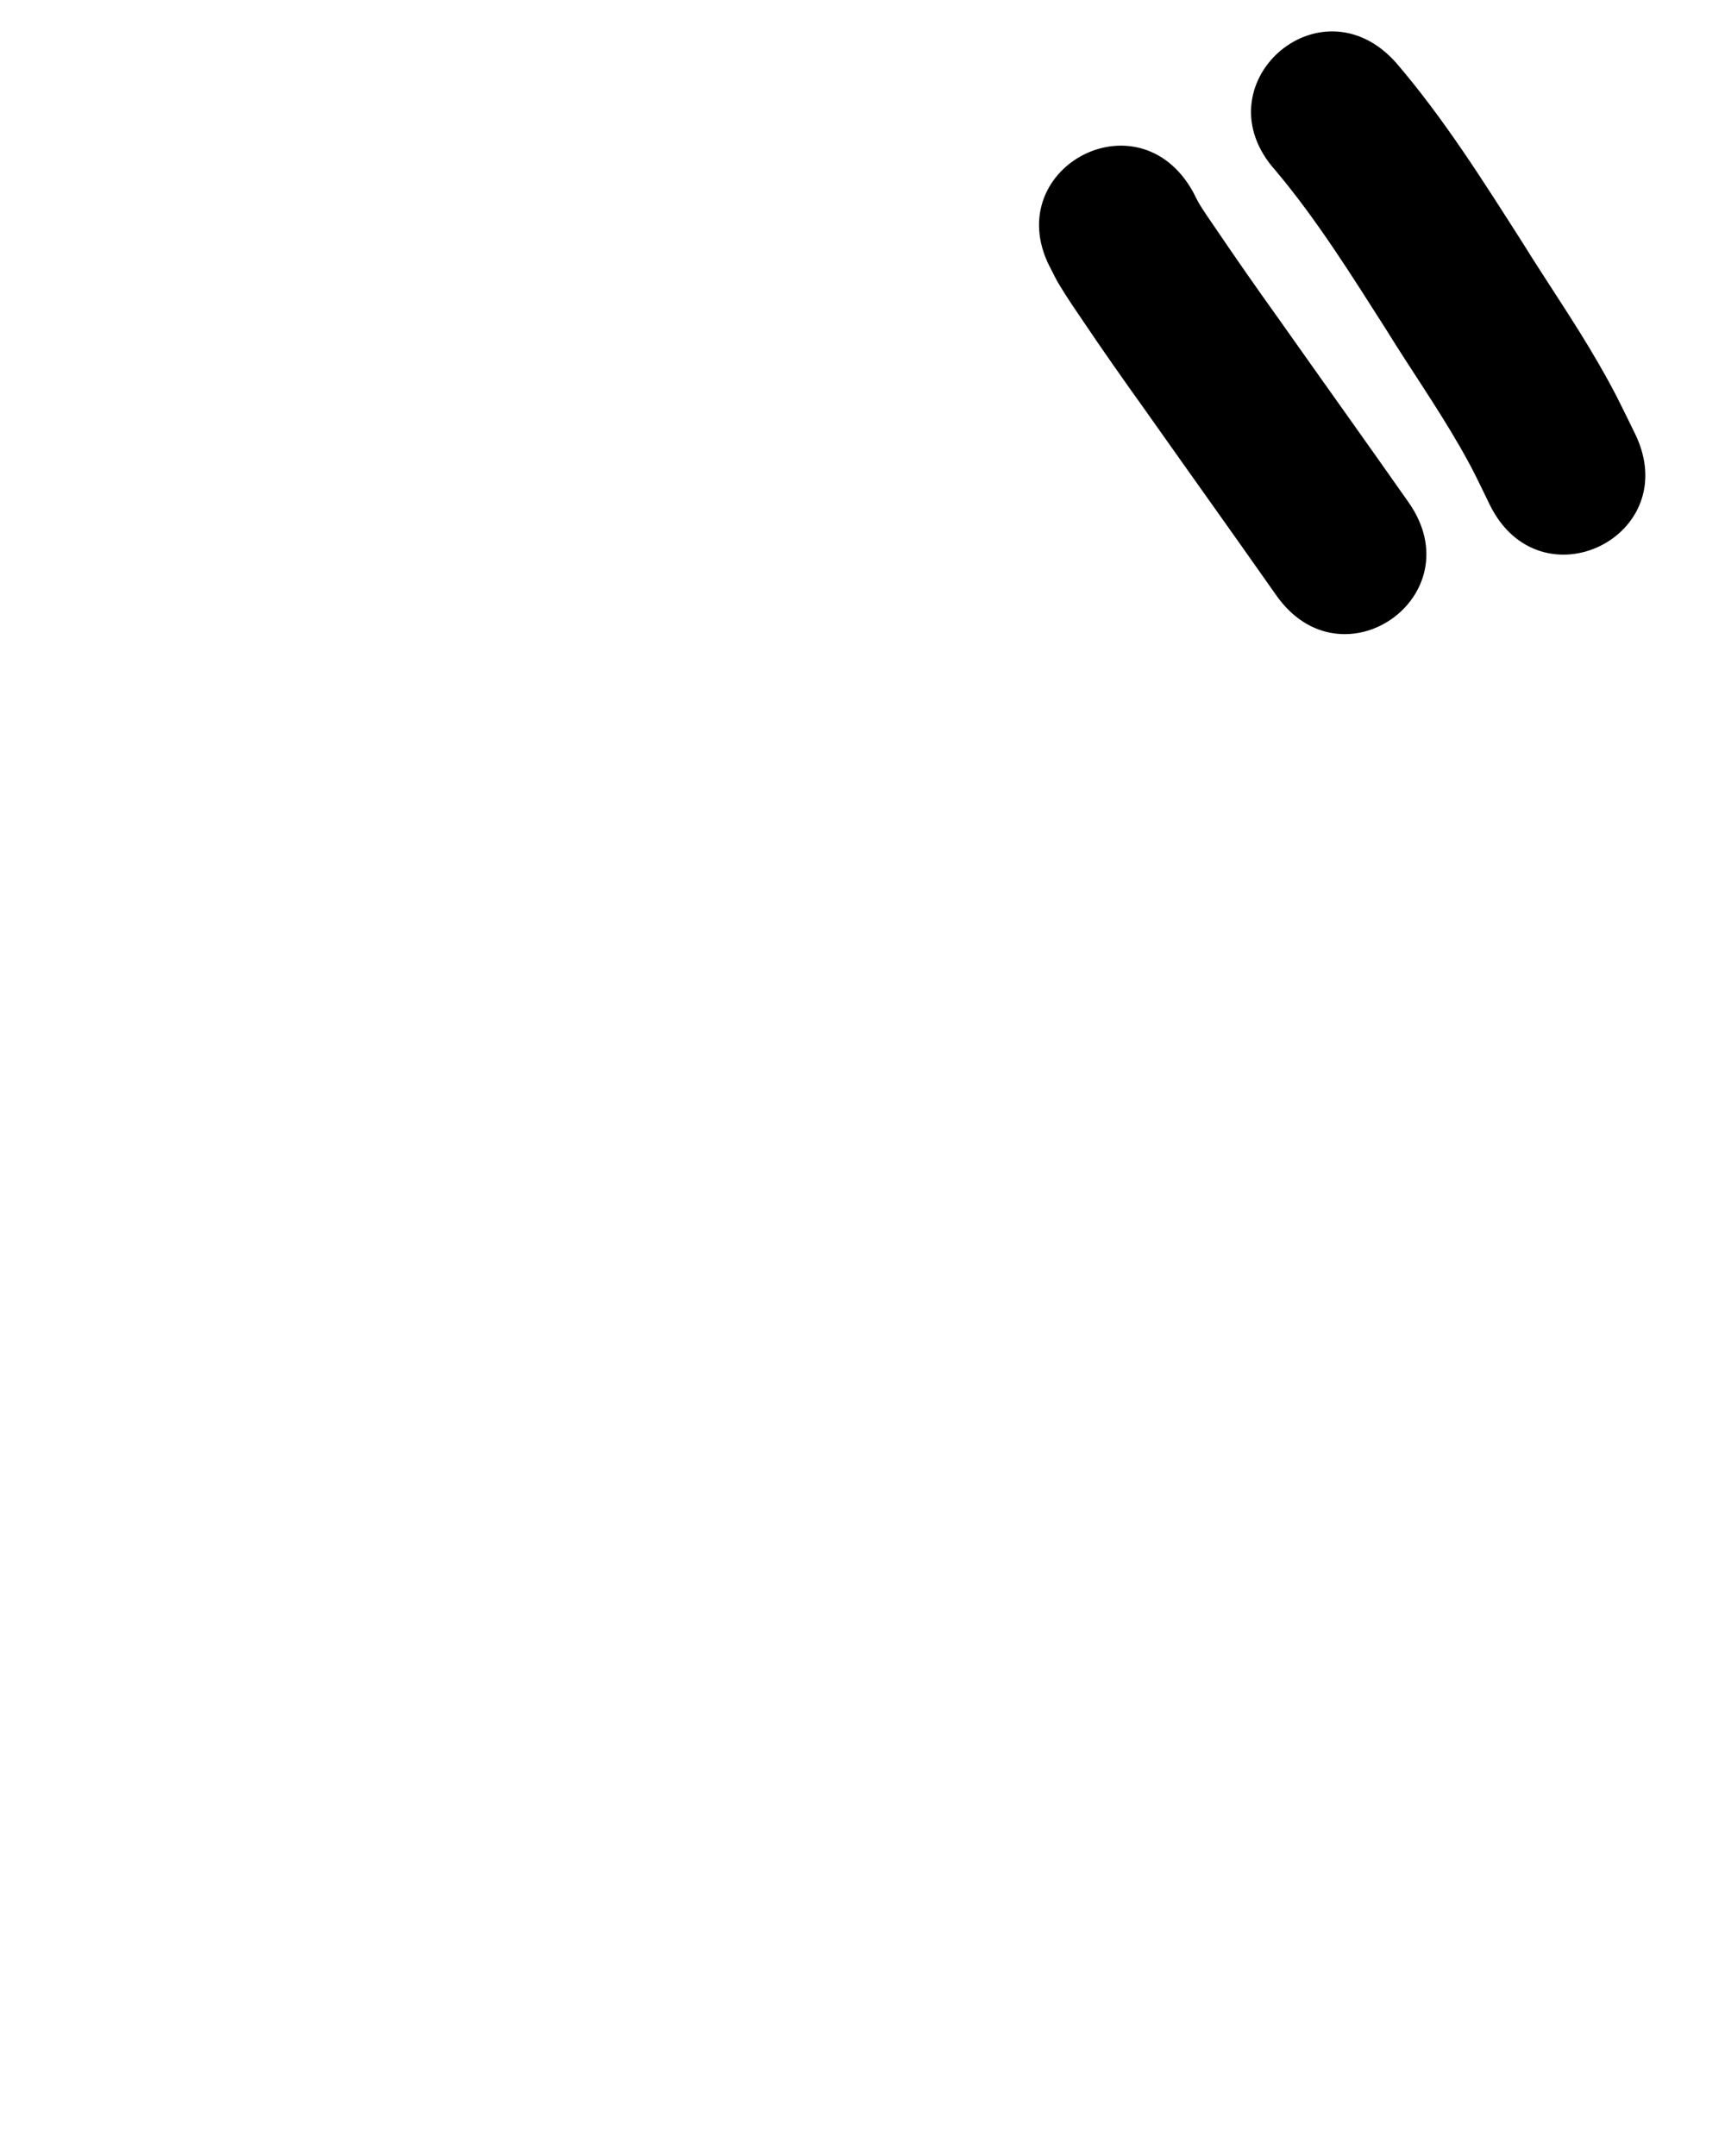 <?xml version="1.0" ?>
<svg xmlns="http://www.w3.org/2000/svg" width="800" height="1000">
<path d="m 591.524,79.056 c 19.393,23.058 35.34,48.751 51.518,74.093 11.203,18.143 23.45,35.644 34.071,54.147 6.212,10.821 8.446,15.842 13.748,26.735 23.321,47.63 90.68,14.65 67.36,-32.98 v 0 C 751.336,187.057 749.319,182.423 741.245,168.41 730.304,149.422 717.797,131.404 706.256,112.788 687.874,84.001 669.617,54.9 647.311,28.928 611.865,-10.52 556.078,39.608 591.524,79.056 Z"/>
<path d="m 487.685,125.347 c 2.296,4.588 2.369,4.871 6.322,11.141 2.352,3.731 4.87,7.356 7.327,11.019 9.759,14.544 19.818,28.844 30.018,43.081 20.129,28.528 40.452,56.918 60.512,85.496 30.47,43.406 91.855,0.315 61.386,-43.091 v 0 c -20.203,-28.779 -40.667,-57.372 -60.941,-86.101 -9.753,-13.597 -19.296,-27.294 -28.678,-41.149 -1.816,-2.682 -5.931,-8.523 -7.885,-11.978 -0.854,-1.509 -1.586,-3.084 -2.379,-4.626 C 527.766,42.697 462.084,78.903 487.685,125.347 Z"/>
</svg>

